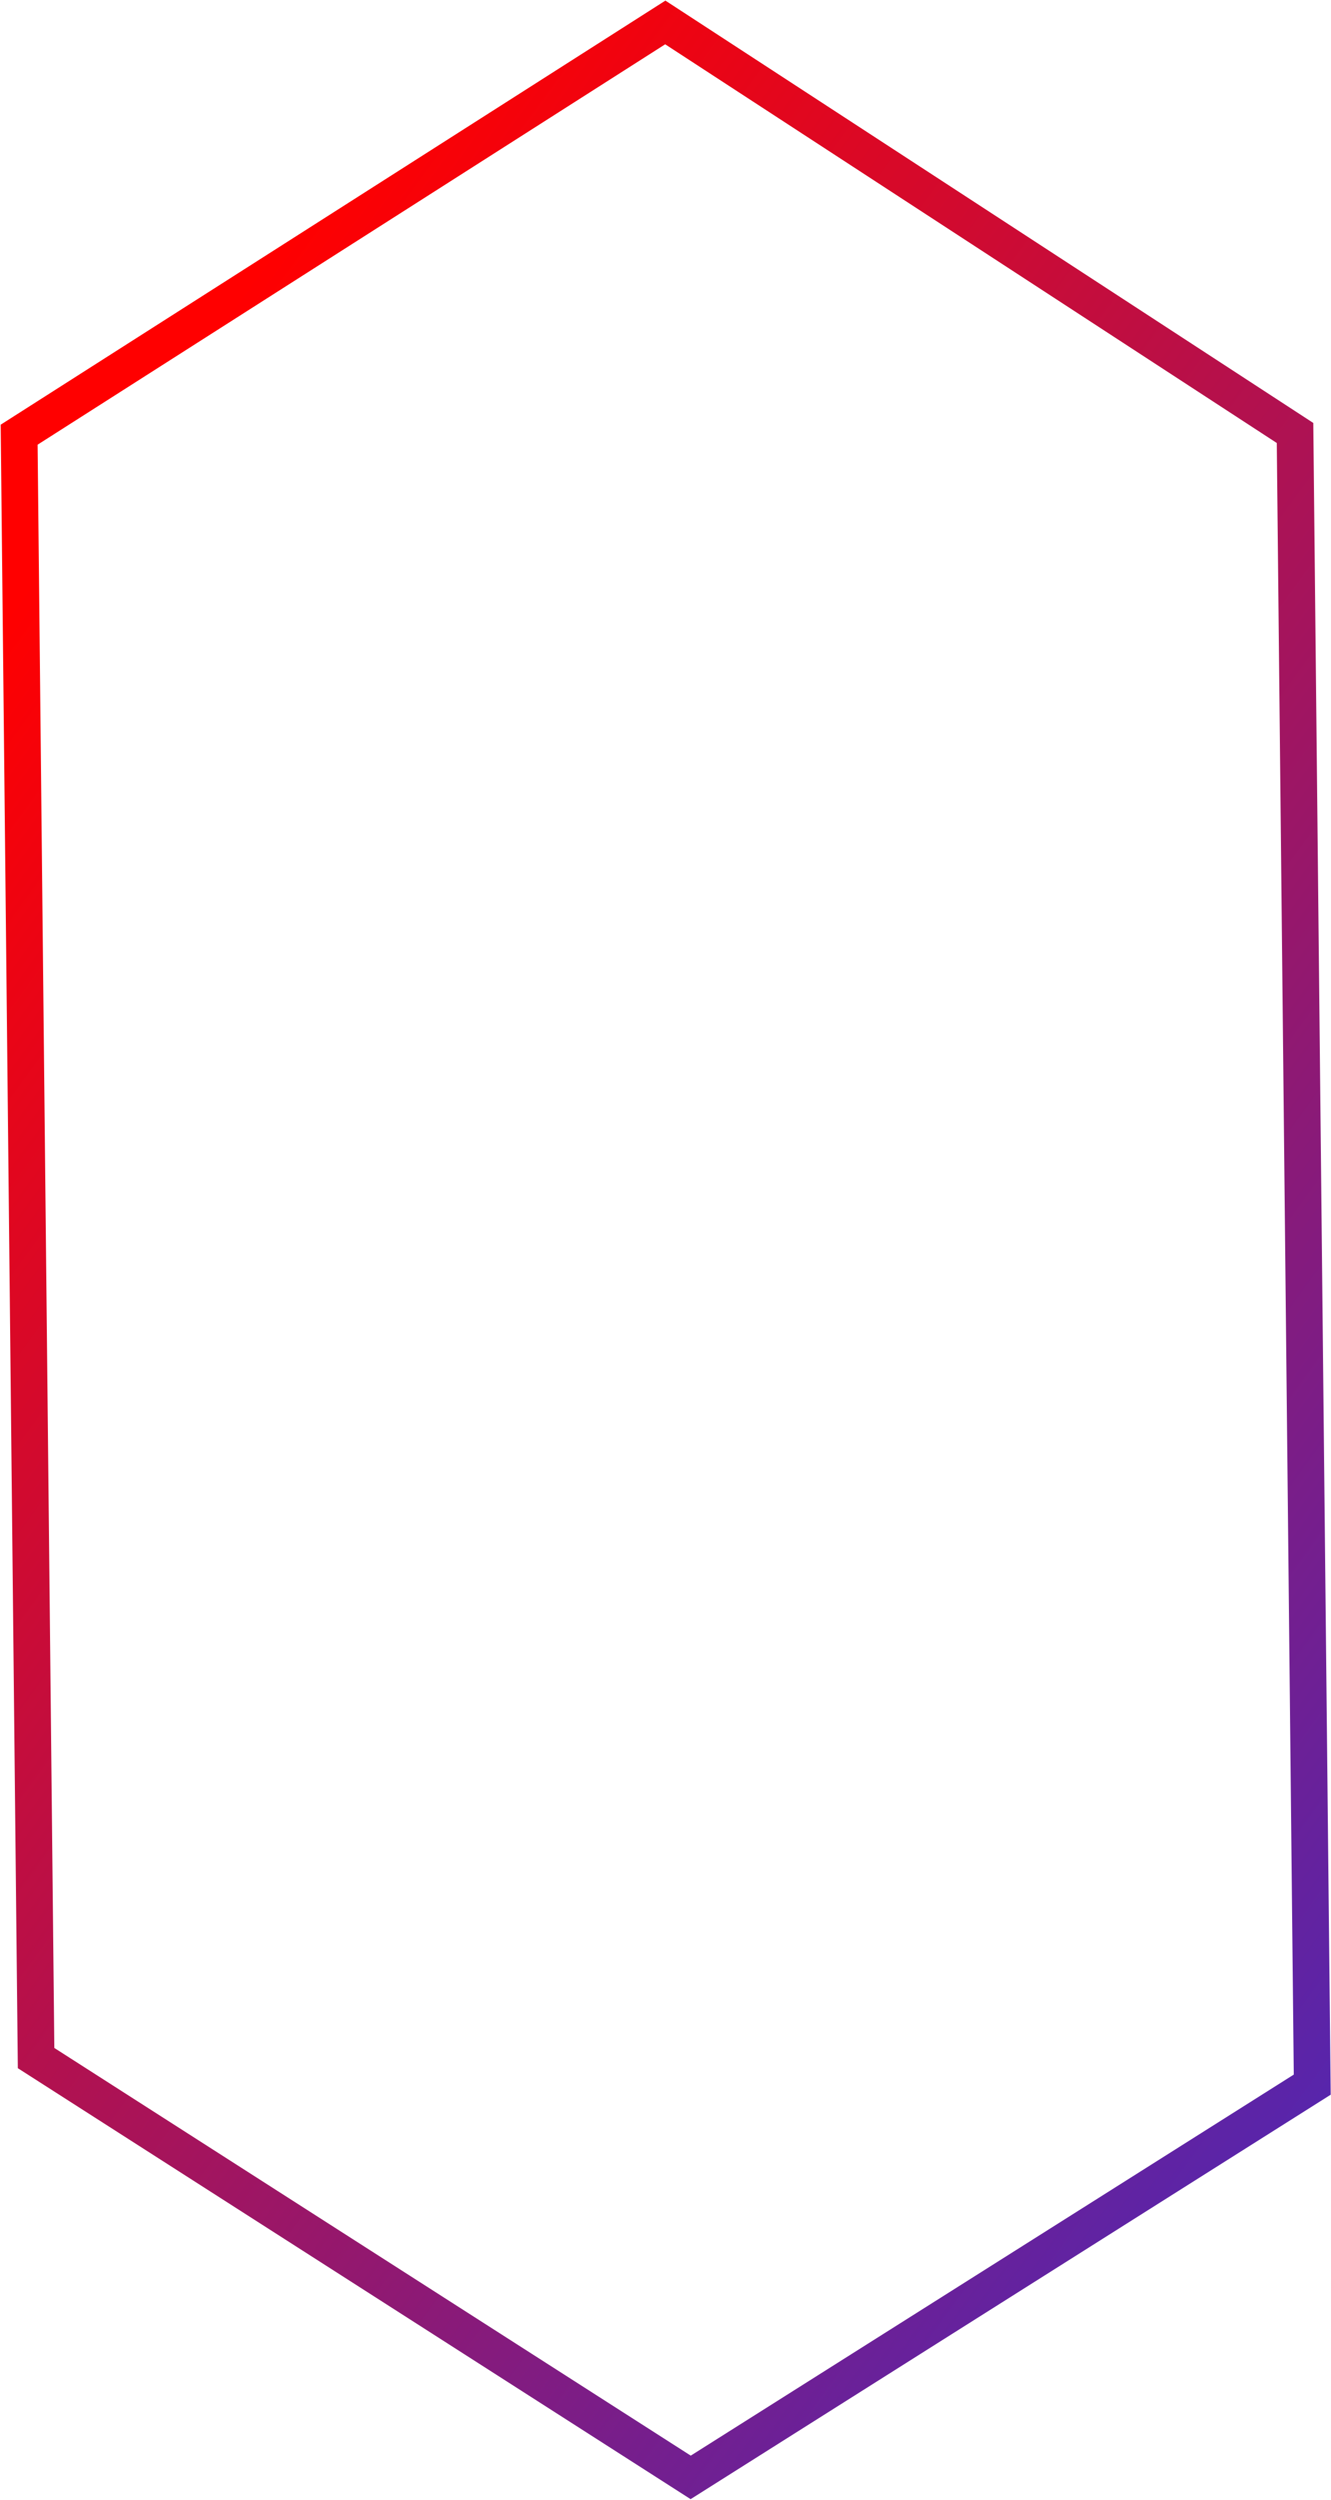 <svg width="435" height="817" viewBox="0 0 435 817" fill="none" xmlns="http://www.w3.org/2000/svg">
<path d="M428.868 681.205L225.73 809.544L11.792 672.523L6.257 142.044L112.072 74.545L217.433 7.336L423.245 141.485L428.868 681.205Z" stroke="url(#paint0_linear_34_455)" stroke-width="12"/>
<defs>
<linearGradient id="paint0_linear_34_455" x1="490.926" y1="842.91" x2="-134.131" y2="386.965" gradientUnits="userSpaceOnUse">
<stop stop-color="#332DD1"/>
<stop offset="1" stop-color="#FF0000"/>
</linearGradient>
</defs>
</svg>
